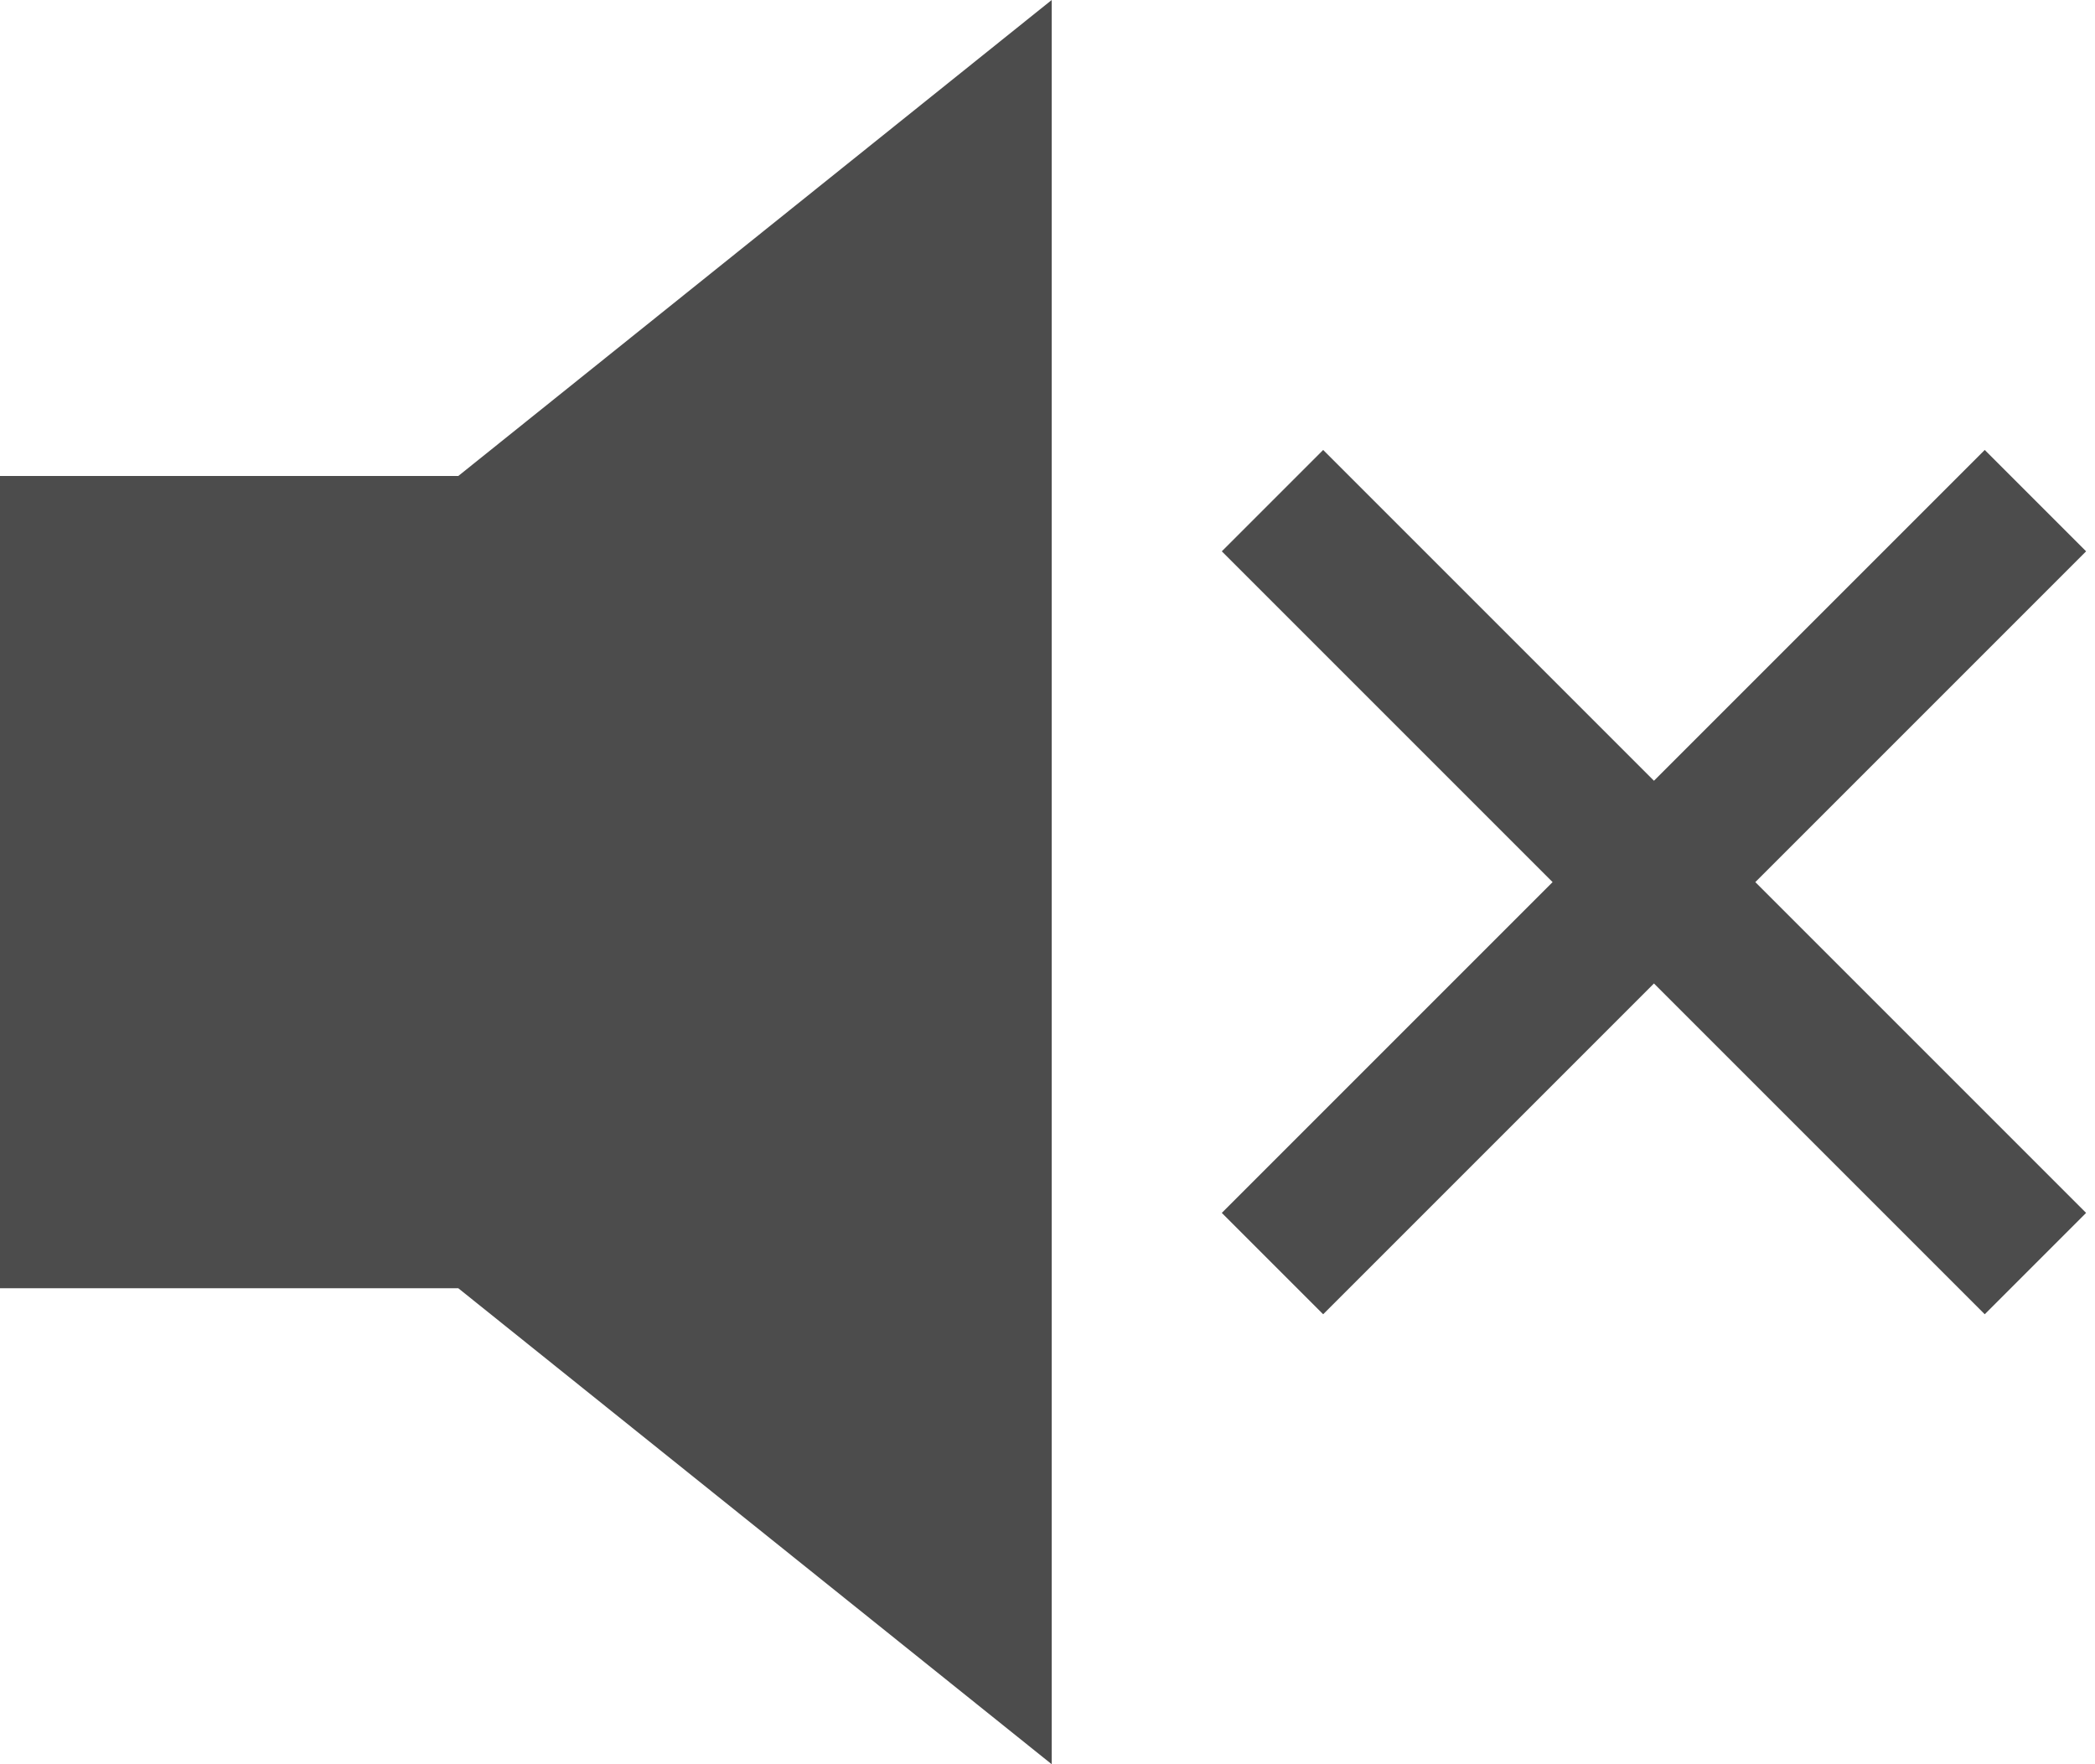 <svg xmlns="http://www.w3.org/2000/svg" width="19" height="16"><g fill="none" fill-rule="evenodd"><path fill="#4C4C4C" d="M0 4.317v7.366h4.156L9.538 16V0L4.156 4.317z"/><g stroke="#4C4C4C" stroke-linecap="square" stroke-width="1.3"><path d="m12 5 6 6M18 5l-6 6"/></g></g></svg>